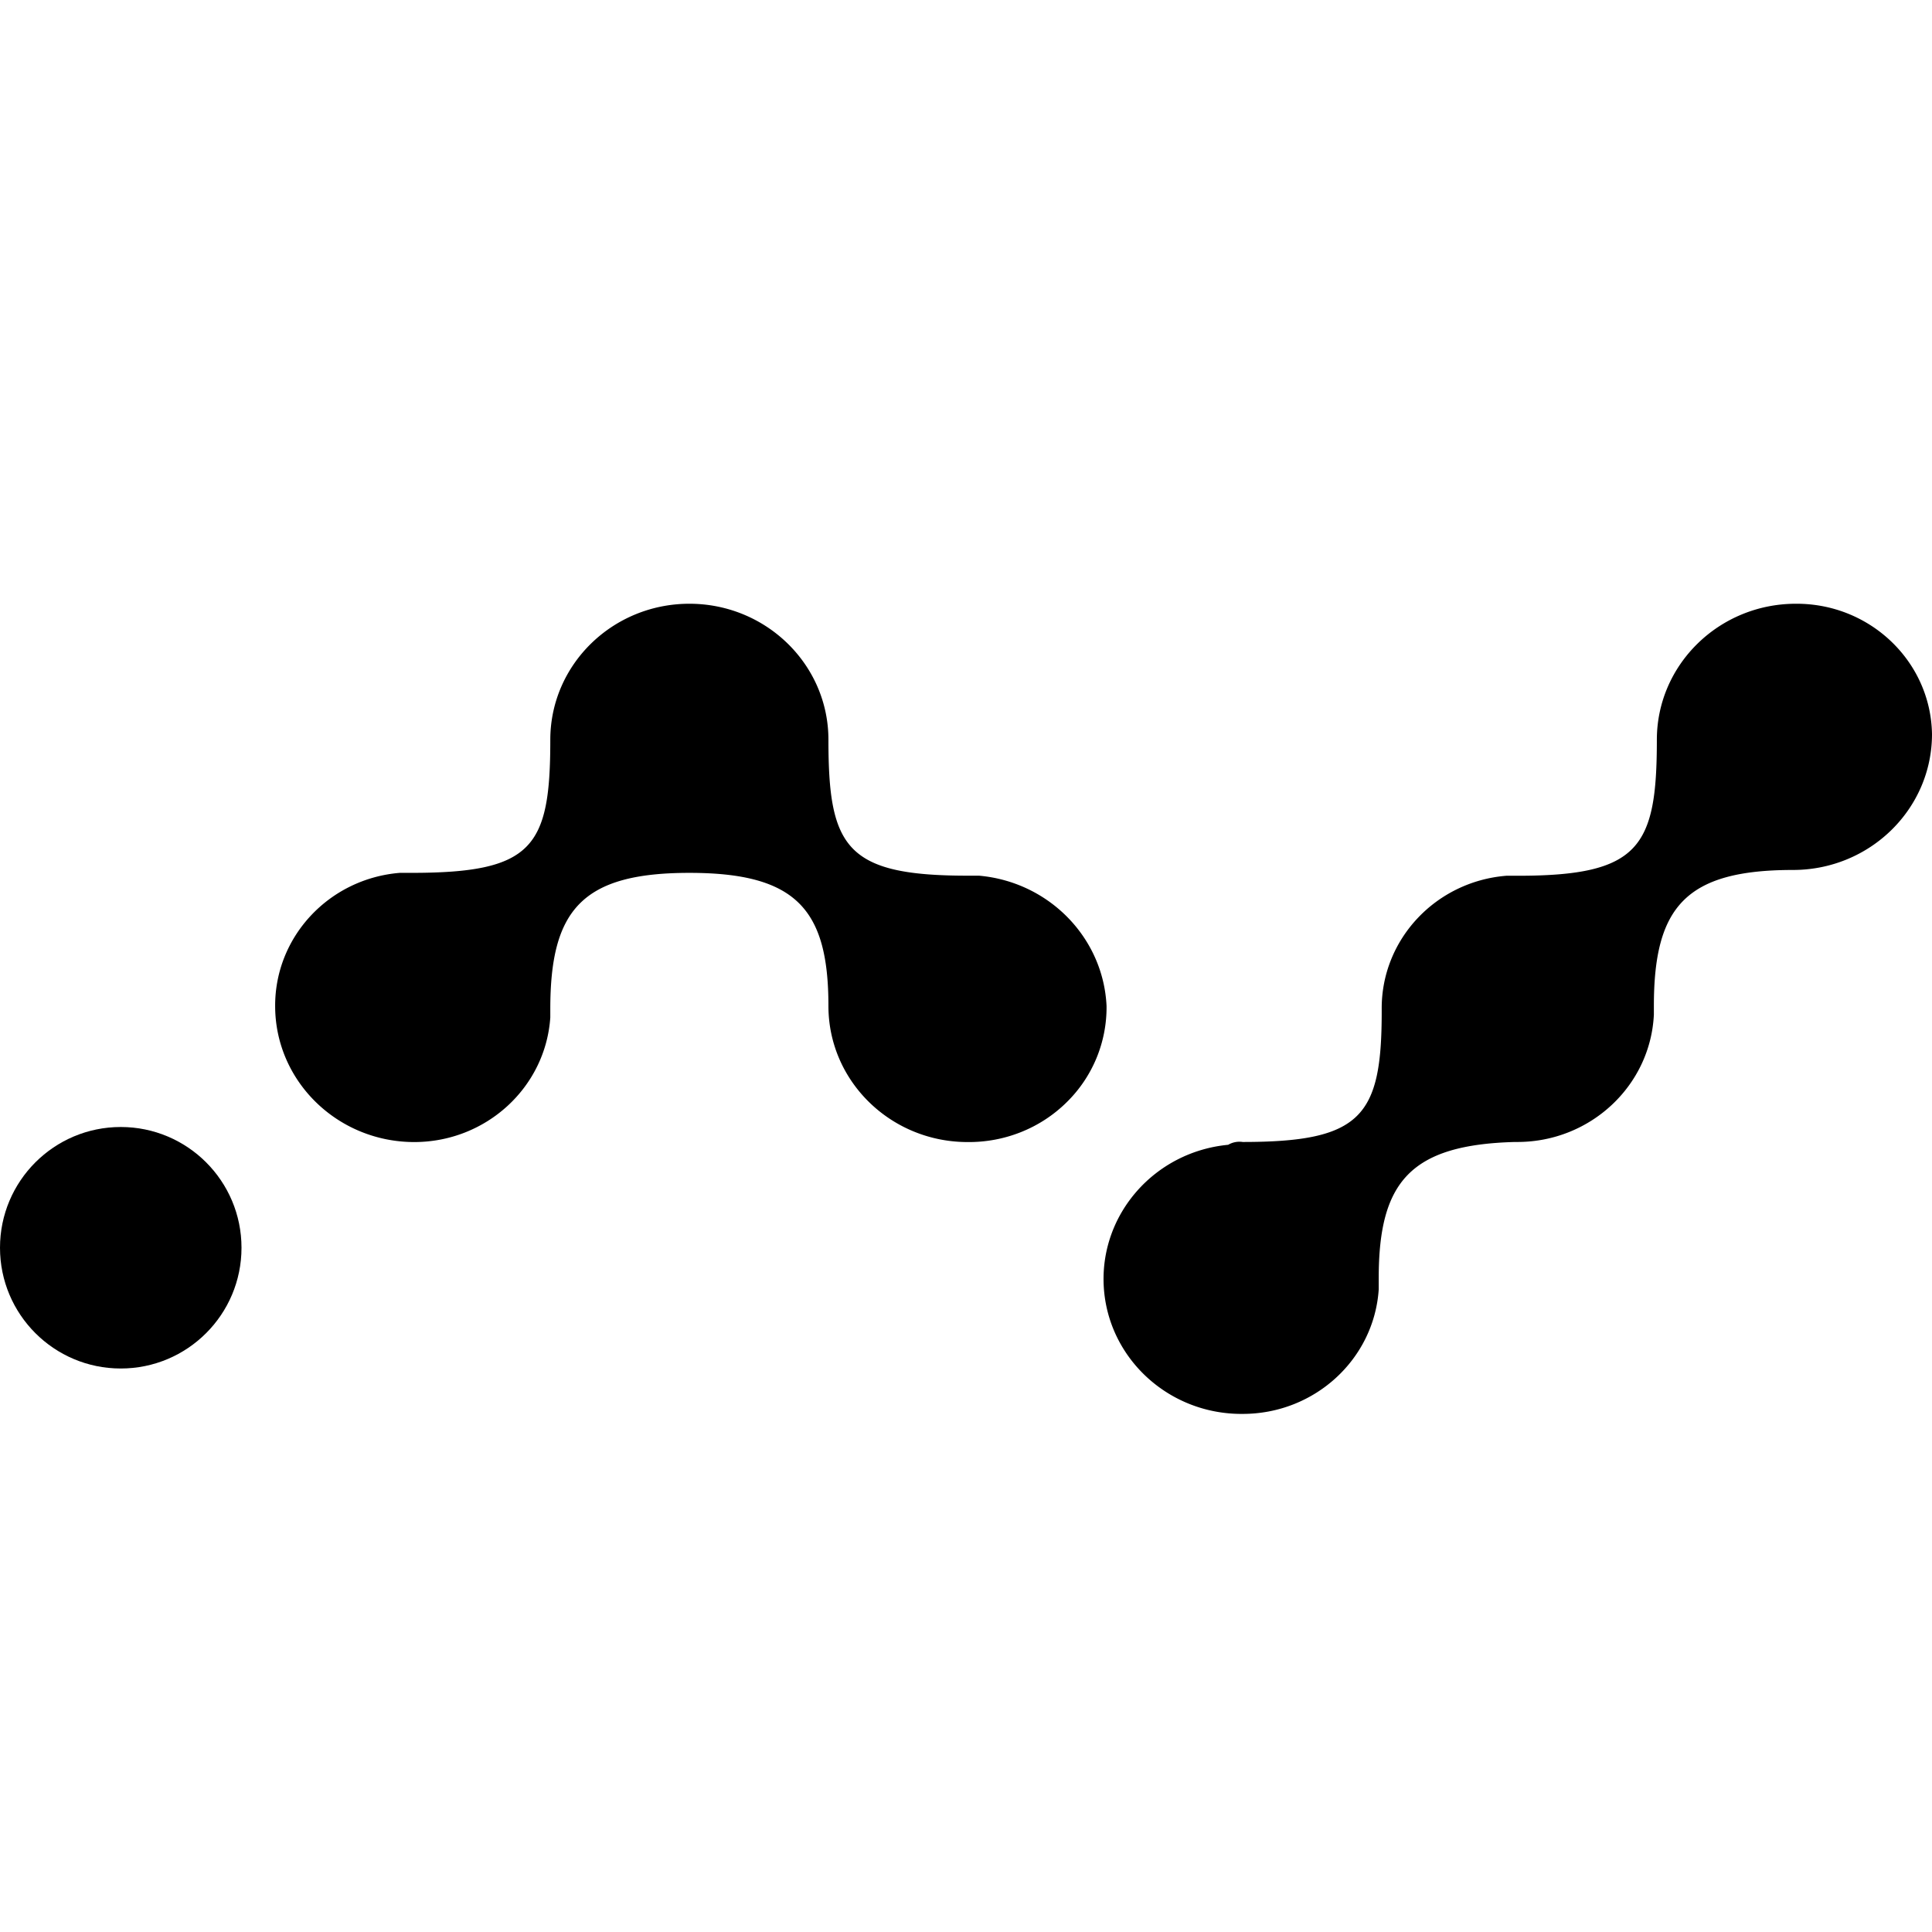 <svg viewBox="0 0 24 24" fill="none" xmlns="http://www.w3.org/2000/svg"><circle cx="1.5" cy="15.5" r="1.5" fill="currentColor"/><path fill-rule="evenodd" clip-rule="evenodd" d="M22.309 7.5c-.954 0-1.727.757-1.727 1.69 0 1.337-.217 1.689-1.727 1.689h-.144c-.878.072-1.551.792-1.547 1.653v.036c0 1.302-.253 1.618-1.727 1.618a.275.275 0 00-.18.035c-.913.087-1.594.861-1.546 1.756.049.895.809 1.595 1.726 1.587.892 0 1.632-.677 1.69-1.547v-.142c0-1.196.396-1.654 1.692-1.689h.036c.904-.003 1.648-.7 1.69-1.583v-.106c0-1.232.396-1.69 1.728-1.69.954 0 1.727-.756 1.727-1.688-.015-.902-.77-1.624-1.691-1.619zm-10.147 3.378h-.144c-1.51 0-1.727-.351-1.727-1.689 0-.933-.774-1.689-1.727-1.689-.954 0-1.728.756-1.728 1.69 0 1.337-.216 1.653-1.727 1.653h-.144c-.878.073-1.55.793-1.547 1.654 0 .933.774 1.689 1.727 1.69.893 0 1.632-.678 1.691-1.548v-.106c0-1.232.396-1.69 1.728-1.69 1.332 0 1.727.458 1.727 1.654 0 .933.773 1.689 1.727 1.69.46.005.903-.171 1.228-.49a1.65 1.65 0 00.5-1.2c-.04-.85-.717-1.542-1.584-1.619z" fill="currentColor"/></svg>